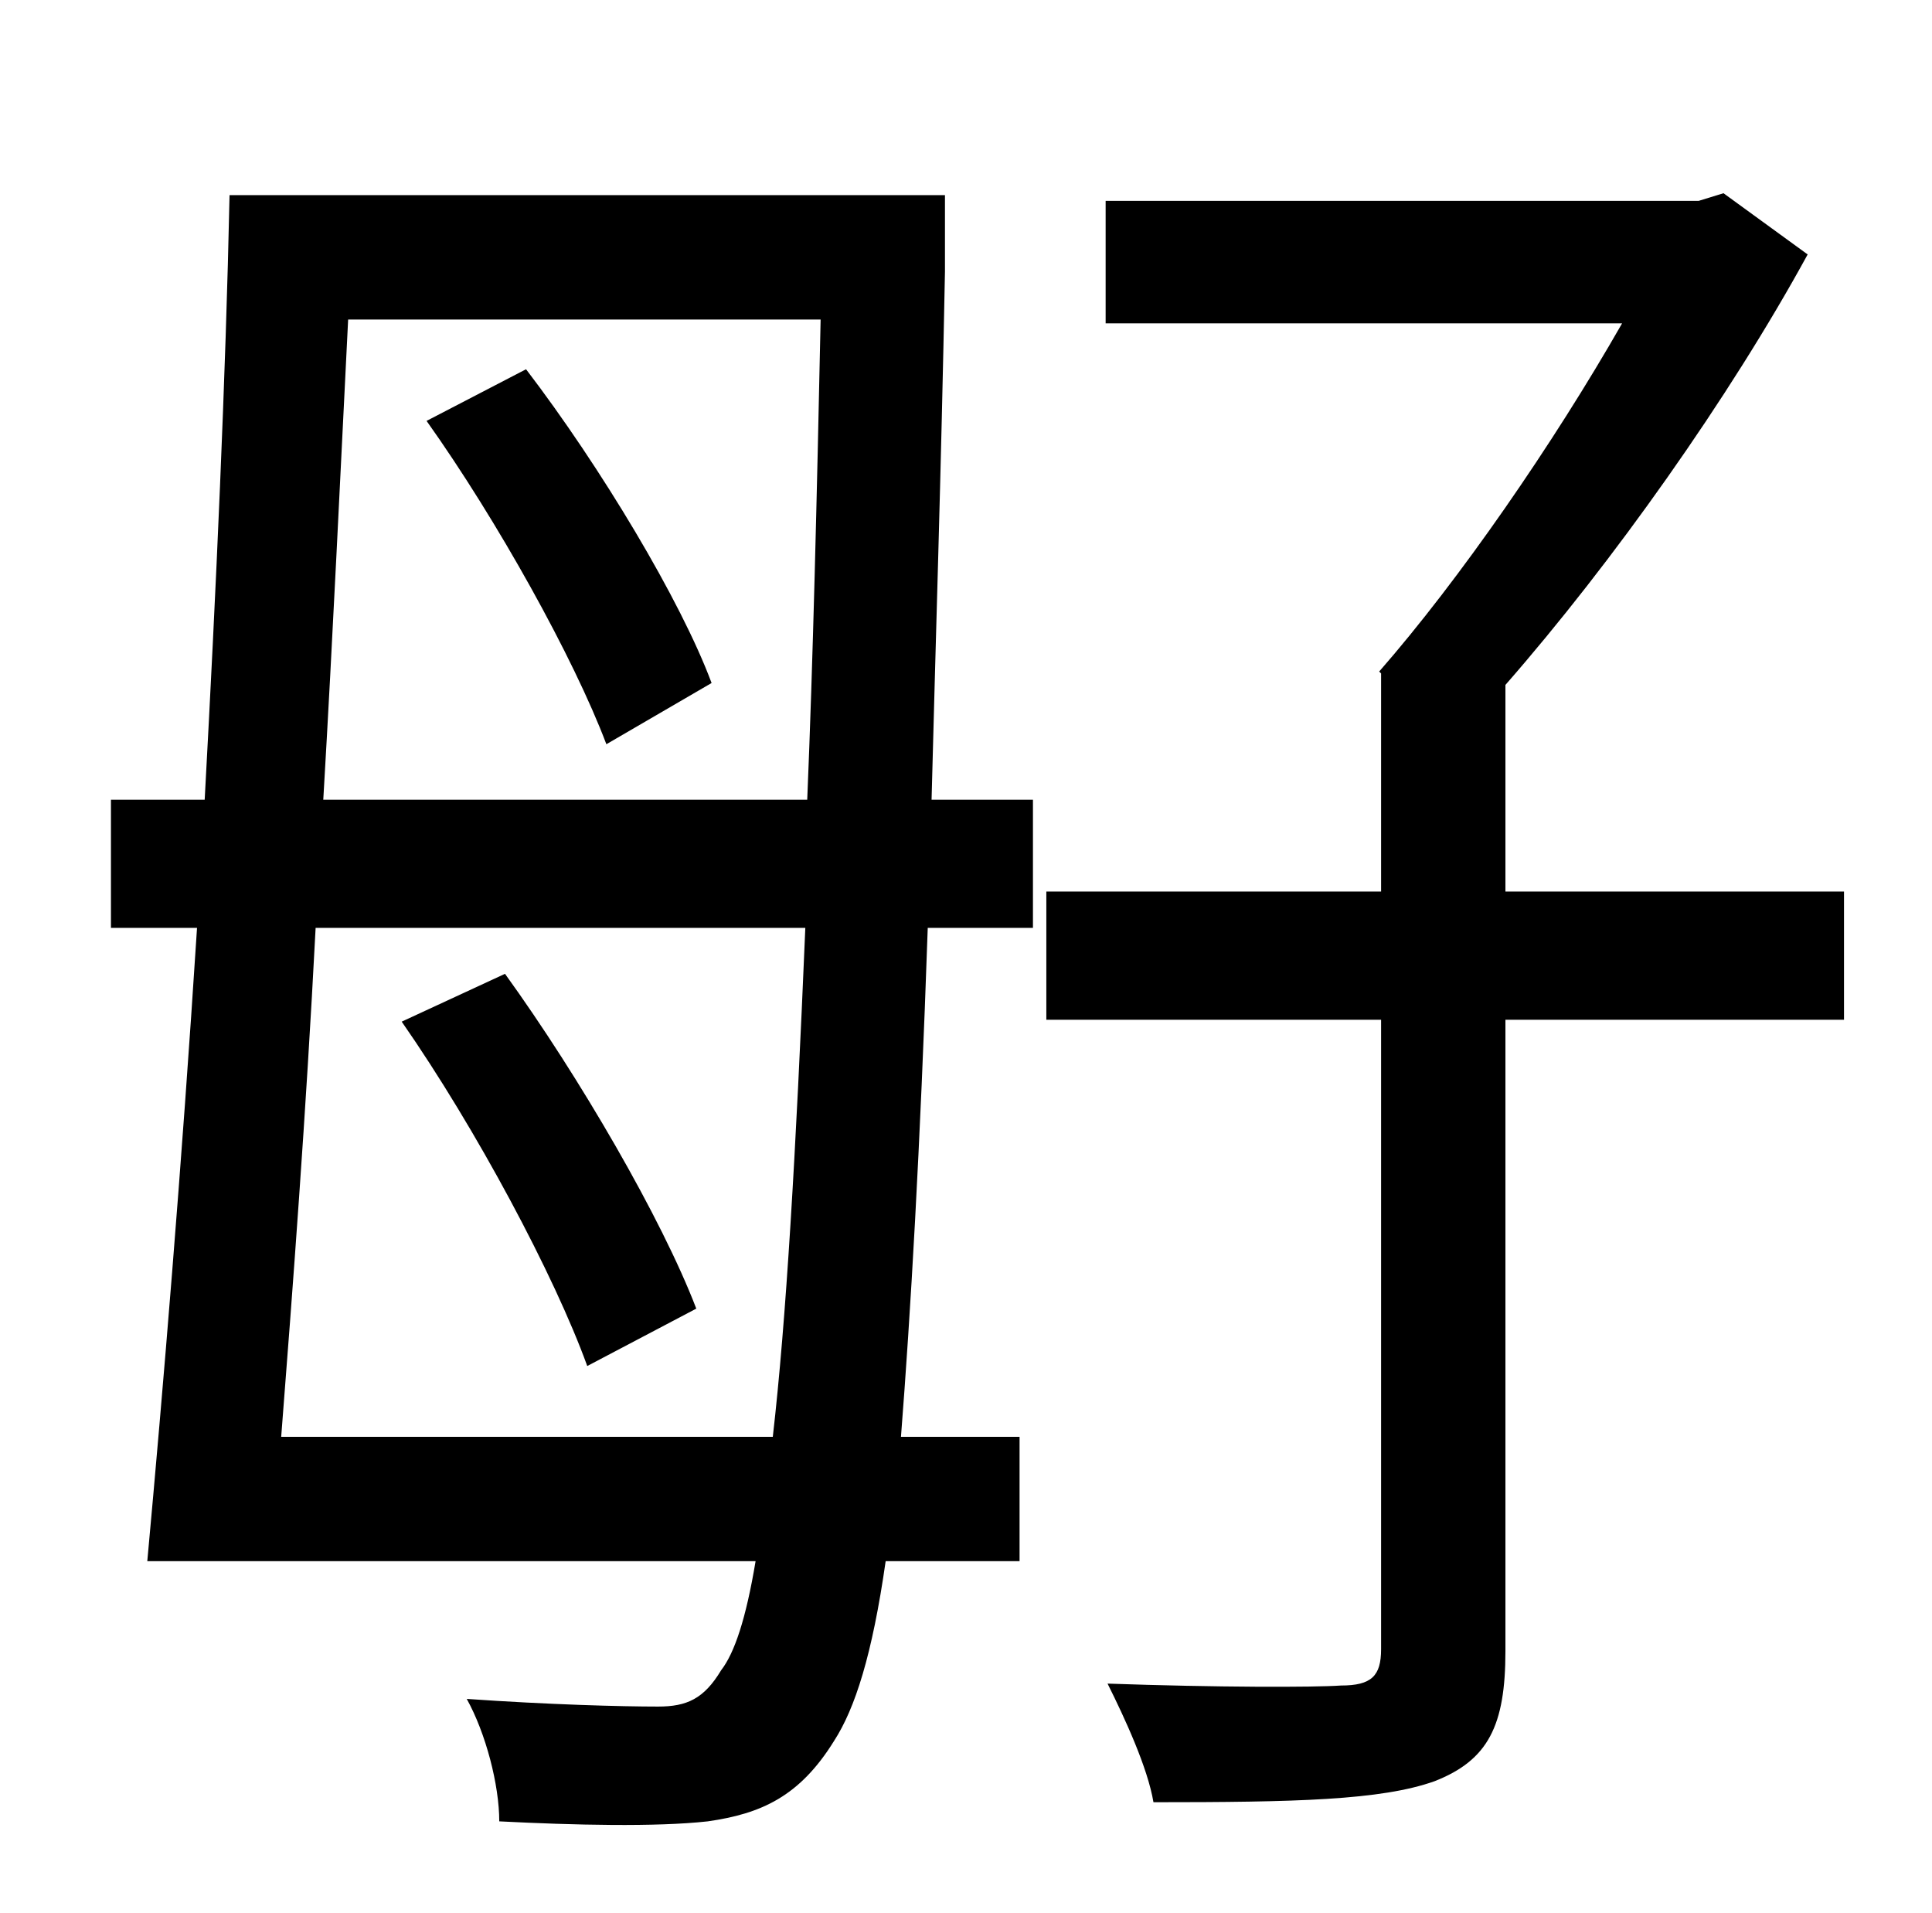 <?xml version="1.0" standalone="no"?>
<!DOCTYPE svg PUBLIC "-//W3C//DTD SVG 1.1//EN" "http://www.w3.org/Graphics/SVG/1.1/DTD/svg11.dtd" >
<svg xmlns="http://www.w3.org/2000/svg" xmlns:xlink="http://www.w3.org/1999/xlink" version="1.1" viewBox="-10 0 1010 1000">
   <path fill="currentColor"
d="M213 220l52 -27c39 51 81 121 97 164l-55 32c-17 -45 -57 -117 -94 -169zM354 684l-57 30c-17 -47 -58 -124 -97 -180l54 -25c39 54 82 128 100 175zM137 751h257c7 -61 12 -147 17 -266h-256c-5 97 -12 189 -18 266zM419 167h-247c-4 79 -8 166 -13 251h253
c3 -72 5 -156 7 -251zM484 102v40c-2 106 -5 197 -7 276h53v67h-55c-4 117 -9 202 -14 266h62v65h-70c-7 49 -16 77 -27 94c-18 29 -38 38 -66 42c-27 3 -70 2 -109 0c0 -19 -7 -46 -17 -64c43 3 81 4 100 4c15 0 24 -4 33 -19c7 -9 13 -27 18 -57h-318
c8 -87 18 -206 26 -331h-45v-67h49c6 -110 11 -221 13 -316h374zM954 466v67h-177v330c0 39 -9 57 -37 68c-28 10 -73 11 -147 11c-3 -18 -15 -44 -24 -62c57 2 108 2 122 1c16 0 21 -5 21 -19v-329h-175v-67h175v-114l-1 -1c42 -48 91 -119 127 -182h-270v-64h310l13 -4
l44 32c-41 75 -102 161 -158 225v108h177z" />
</svg>
